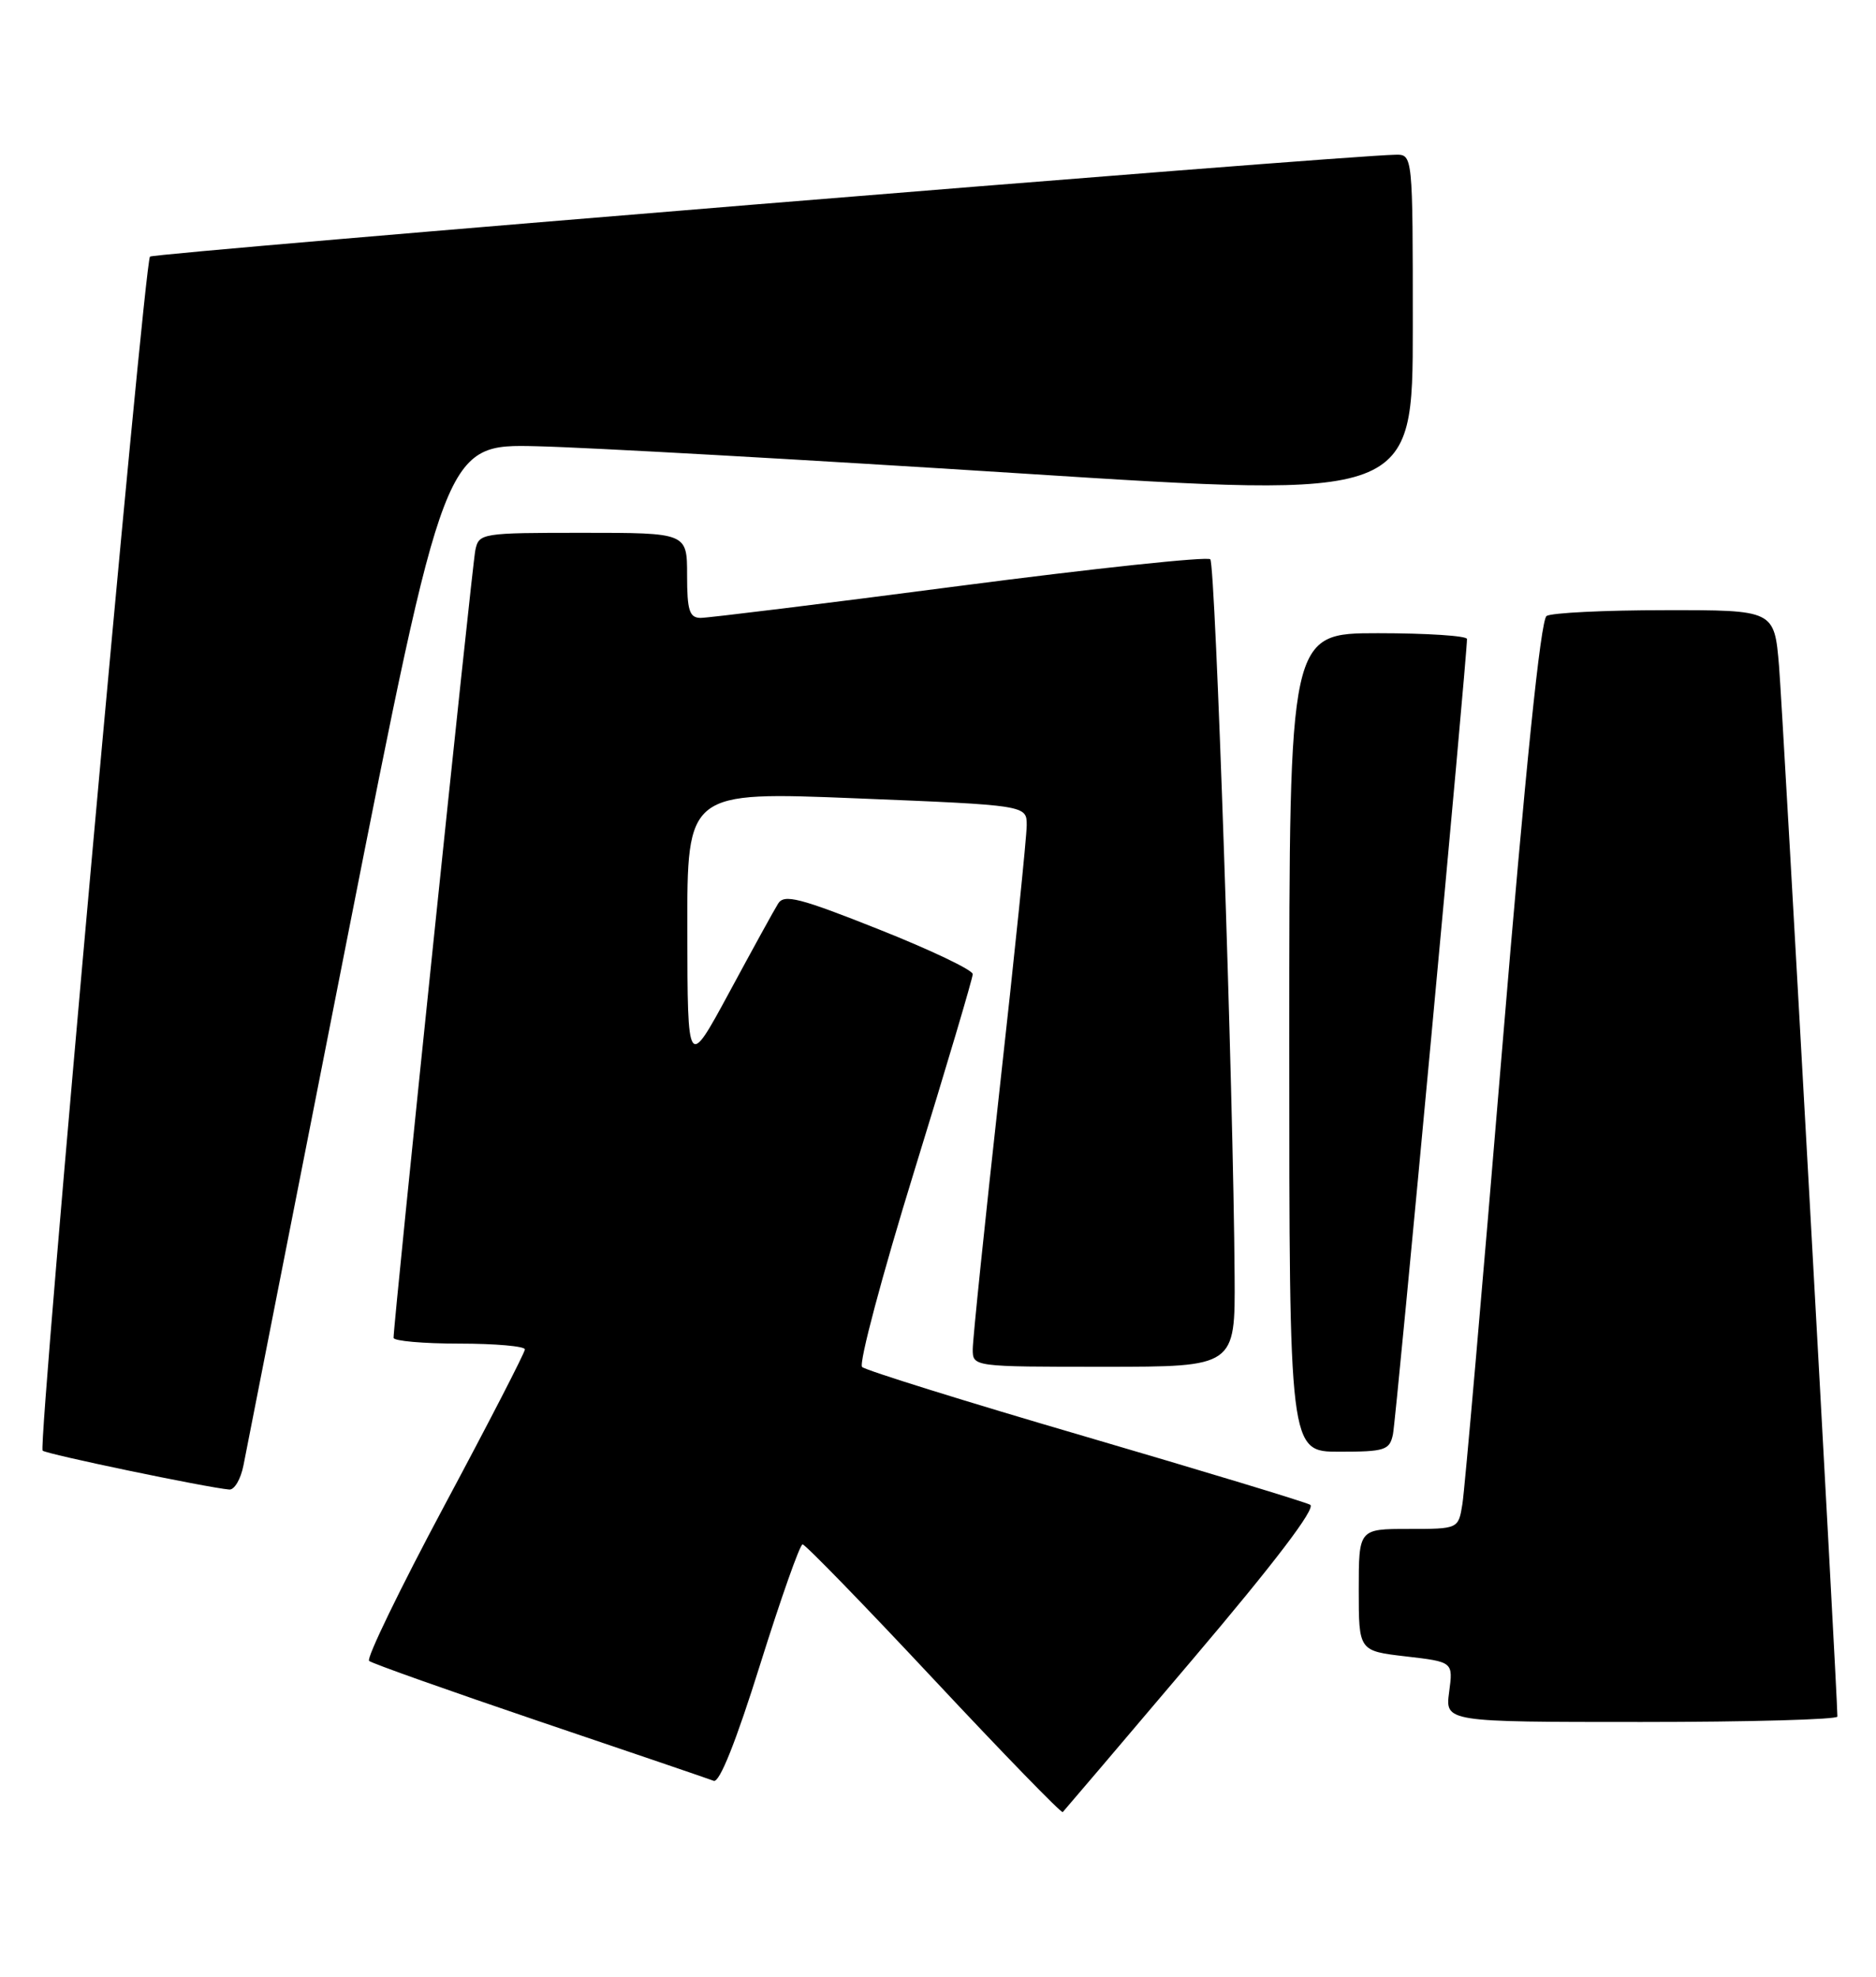 <?xml version="1.0" encoding="UTF-8" standalone="no"?>
<!DOCTYPE svg PUBLIC "-//W3C//DTD SVG 1.1//EN" "http://www.w3.org/Graphics/SVG/1.1/DTD/svg11.dtd" >
<svg xmlns="http://www.w3.org/2000/svg" xmlns:xlink="http://www.w3.org/1999/xlink" version="1.1" viewBox="0 0 243 256">
 <g >
 <path fill="currentColor"
d=" M 154.44 214.94 C 165.11 202.37 170.49 195.30 169.71 194.87 C 169.04 194.50 155.90 190.52 140.50 186.01 C 125.10 181.51 112.13 177.46 111.67 177.03 C 111.21 176.59 114.25 165.18 118.42 151.67 C 122.59 138.16 126.00 126.67 126.00 126.15 C 126.00 125.62 120.53 123.01 113.85 120.36 C 103.57 116.27 101.56 115.76 100.79 117.02 C 100.28 117.83 97.44 123.00 94.47 128.50 C 89.06 138.50 89.06 138.50 89.03 120.50 C 89.00 102.50 89.00 102.50 111.00 103.39 C 133.00 104.28 133.00 104.28 132.99 106.89 C 132.99 108.32 131.42 123.66 129.49 140.97 C 127.57 158.28 126.00 173.46 126.00 174.72 C 126.00 177.00 126.00 177.00 143.00 177.00 C 160.00 177.00 160.00 177.00 159.92 165.25 C 159.77 141.59 157.44 73.11 156.77 72.43 C 156.38 72.05 141.77 73.60 124.29 75.88 C 106.80 78.17 91.71 80.02 90.75 80.02 C 89.30 80.00 89.00 79.07 89.00 74.50 C 89.00 69.00 89.00 69.00 75.52 69.00 C 62.35 69.00 62.03 69.05 61.57 71.25 C 61.14 73.30 50.95 171.50 50.98 173.25 C 50.99 173.66 54.83 174.00 59.50 174.00 C 64.17 174.00 68.00 174.34 67.99 174.75 C 67.99 175.16 63.29 184.28 57.55 195.00 C 51.82 205.72 47.43 214.77 47.81 215.09 C 48.19 215.42 58.13 218.94 69.89 222.93 C 81.66 226.91 91.81 230.37 92.45 230.62 C 93.20 230.91 95.36 225.48 98.47 215.53 C 101.15 206.99 103.61 200.00 103.96 200.00 C 104.31 200.00 111.96 207.87 120.97 217.50 C 129.97 227.12 137.48 234.85 137.66 234.67 C 137.83 234.50 145.39 225.62 154.44 214.94 Z  M 238.00 222.30 C 238.00 219.41 230.91 91.93 230.44 86.25 C 229.83 79.00 229.83 79.00 215.66 79.02 C 207.87 79.02 200.97 79.36 200.33 79.77 C 199.56 80.26 197.60 99.42 194.56 136.01 C 192.03 166.53 189.72 192.96 189.43 194.75 C 188.91 198.00 188.91 198.00 182.45 198.00 C 176.00 198.00 176.00 198.00 176.00 205.90 C 176.00 213.80 176.00 213.80 182.12 214.51 C 188.23 215.22 188.23 215.22 187.71 219.11 C 187.19 223.00 187.19 223.00 212.60 223.00 C 226.57 223.00 238.00 222.68 238.00 222.30 Z  M 31.54 189.75 C 31.88 187.96 37.89 157.48 44.88 122.00 C 57.61 57.50 57.61 57.50 69.55 57.79 C 76.12 57.94 104.34 59.53 132.25 61.31 C 183.00 64.56 183.00 64.56 183.00 42.28 C 183.00 20.00 183.00 20.00 180.75 20.04 C 173.91 20.14 19.93 32.74 19.43 33.23 C 18.66 34.01 4.87 187.21 5.52 187.86 C 5.97 188.31 26.77 192.64 29.70 192.90 C 30.37 192.95 31.19 191.54 31.54 189.75 Z  M 180.43 185.75 C 180.85 183.76 190.07 84.65 190.02 82.75 C 190.01 82.34 184.82 82.00 178.50 82.00 C 167.00 82.00 167.00 82.00 167.00 135.00 C 167.00 188.00 167.00 188.00 173.48 188.00 C 179.40 188.00 180.00 187.80 180.43 185.75 Z "/>
</g>
</svg>